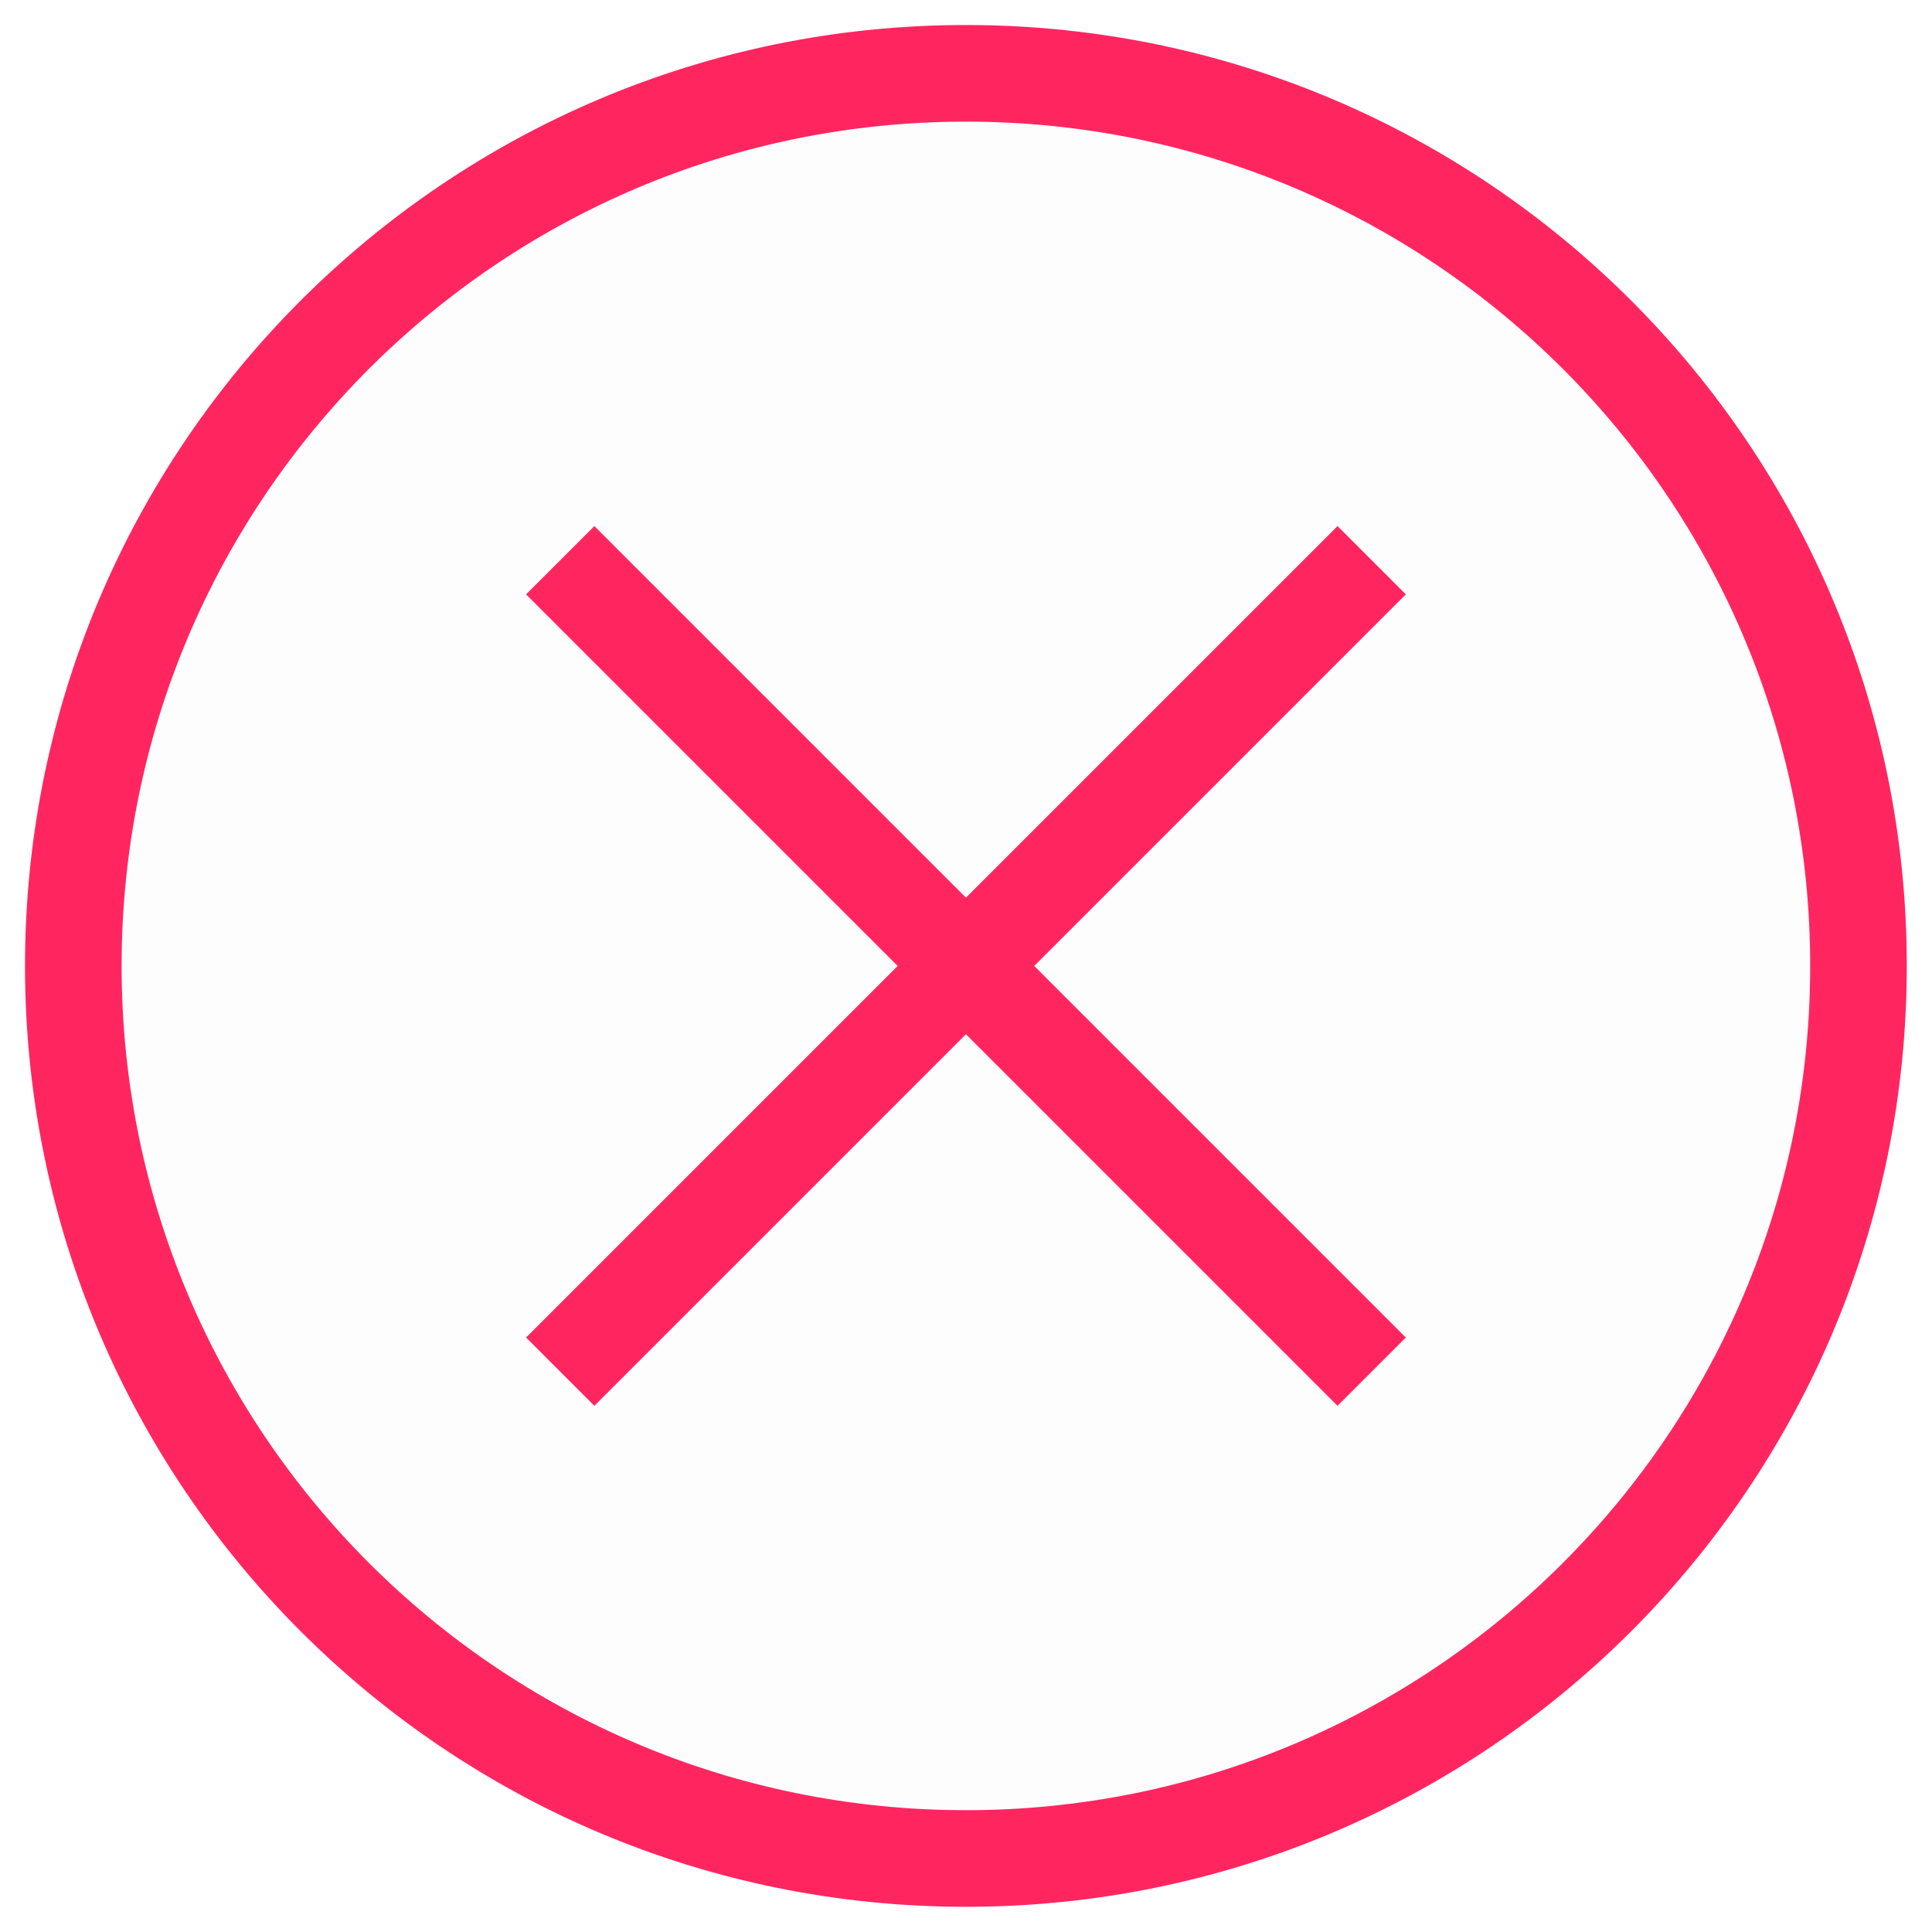 <svg width="20" height="20" viewBox="0 0 20 20" fill="none" xmlns="http://www.w3.org/2000/svg">
    <path fill-rule="evenodd" clip-rule="evenodd"
          d="M14.199 5.799L5.799 14.2L14.199 5.799ZM5.799 5.799L14.199 14.2L5.799 5.799ZM9.999 19.239C15.102 19.239 19.239 15.102 19.239 9.999C19.239 4.896 15.102 0.759 9.999 0.759C4.896 0.759 0.759 4.896 0.759 9.999C0.759 15.102 4.896 19.239 9.999 19.239Z"
          fill="black" fill-opacity="0.01"/>
    <path d="M13.846 5.446L5.446 13.846L6.153 14.553L14.553 6.153L13.846 5.446ZM5.446 6.153L13.846 14.553L14.553 13.846L6.153 5.446L5.446 6.153ZM9.999 19.739C15.379 19.739 19.739 15.379 19.739 9.999H18.739C18.739 14.826 14.826 18.739 9.999 18.739V19.739ZM19.739 9.999C19.739 4.62 15.379 0.259 9.999 0.259V1.259C14.826 1.259 18.739 5.172 18.739 9.999H19.739ZM9.999 0.259C4.62 0.259 0.259 4.62 0.259 9.999H1.259C1.259 5.172 5.172 1.259 9.999 1.259V0.259ZM0.259 9.999C0.259 15.379 4.62 19.739 9.999 19.739V18.739C5.172 18.739 1.259 14.826 1.259 9.999H0.259Z"
          fill="#FF2660"/>
</svg>
